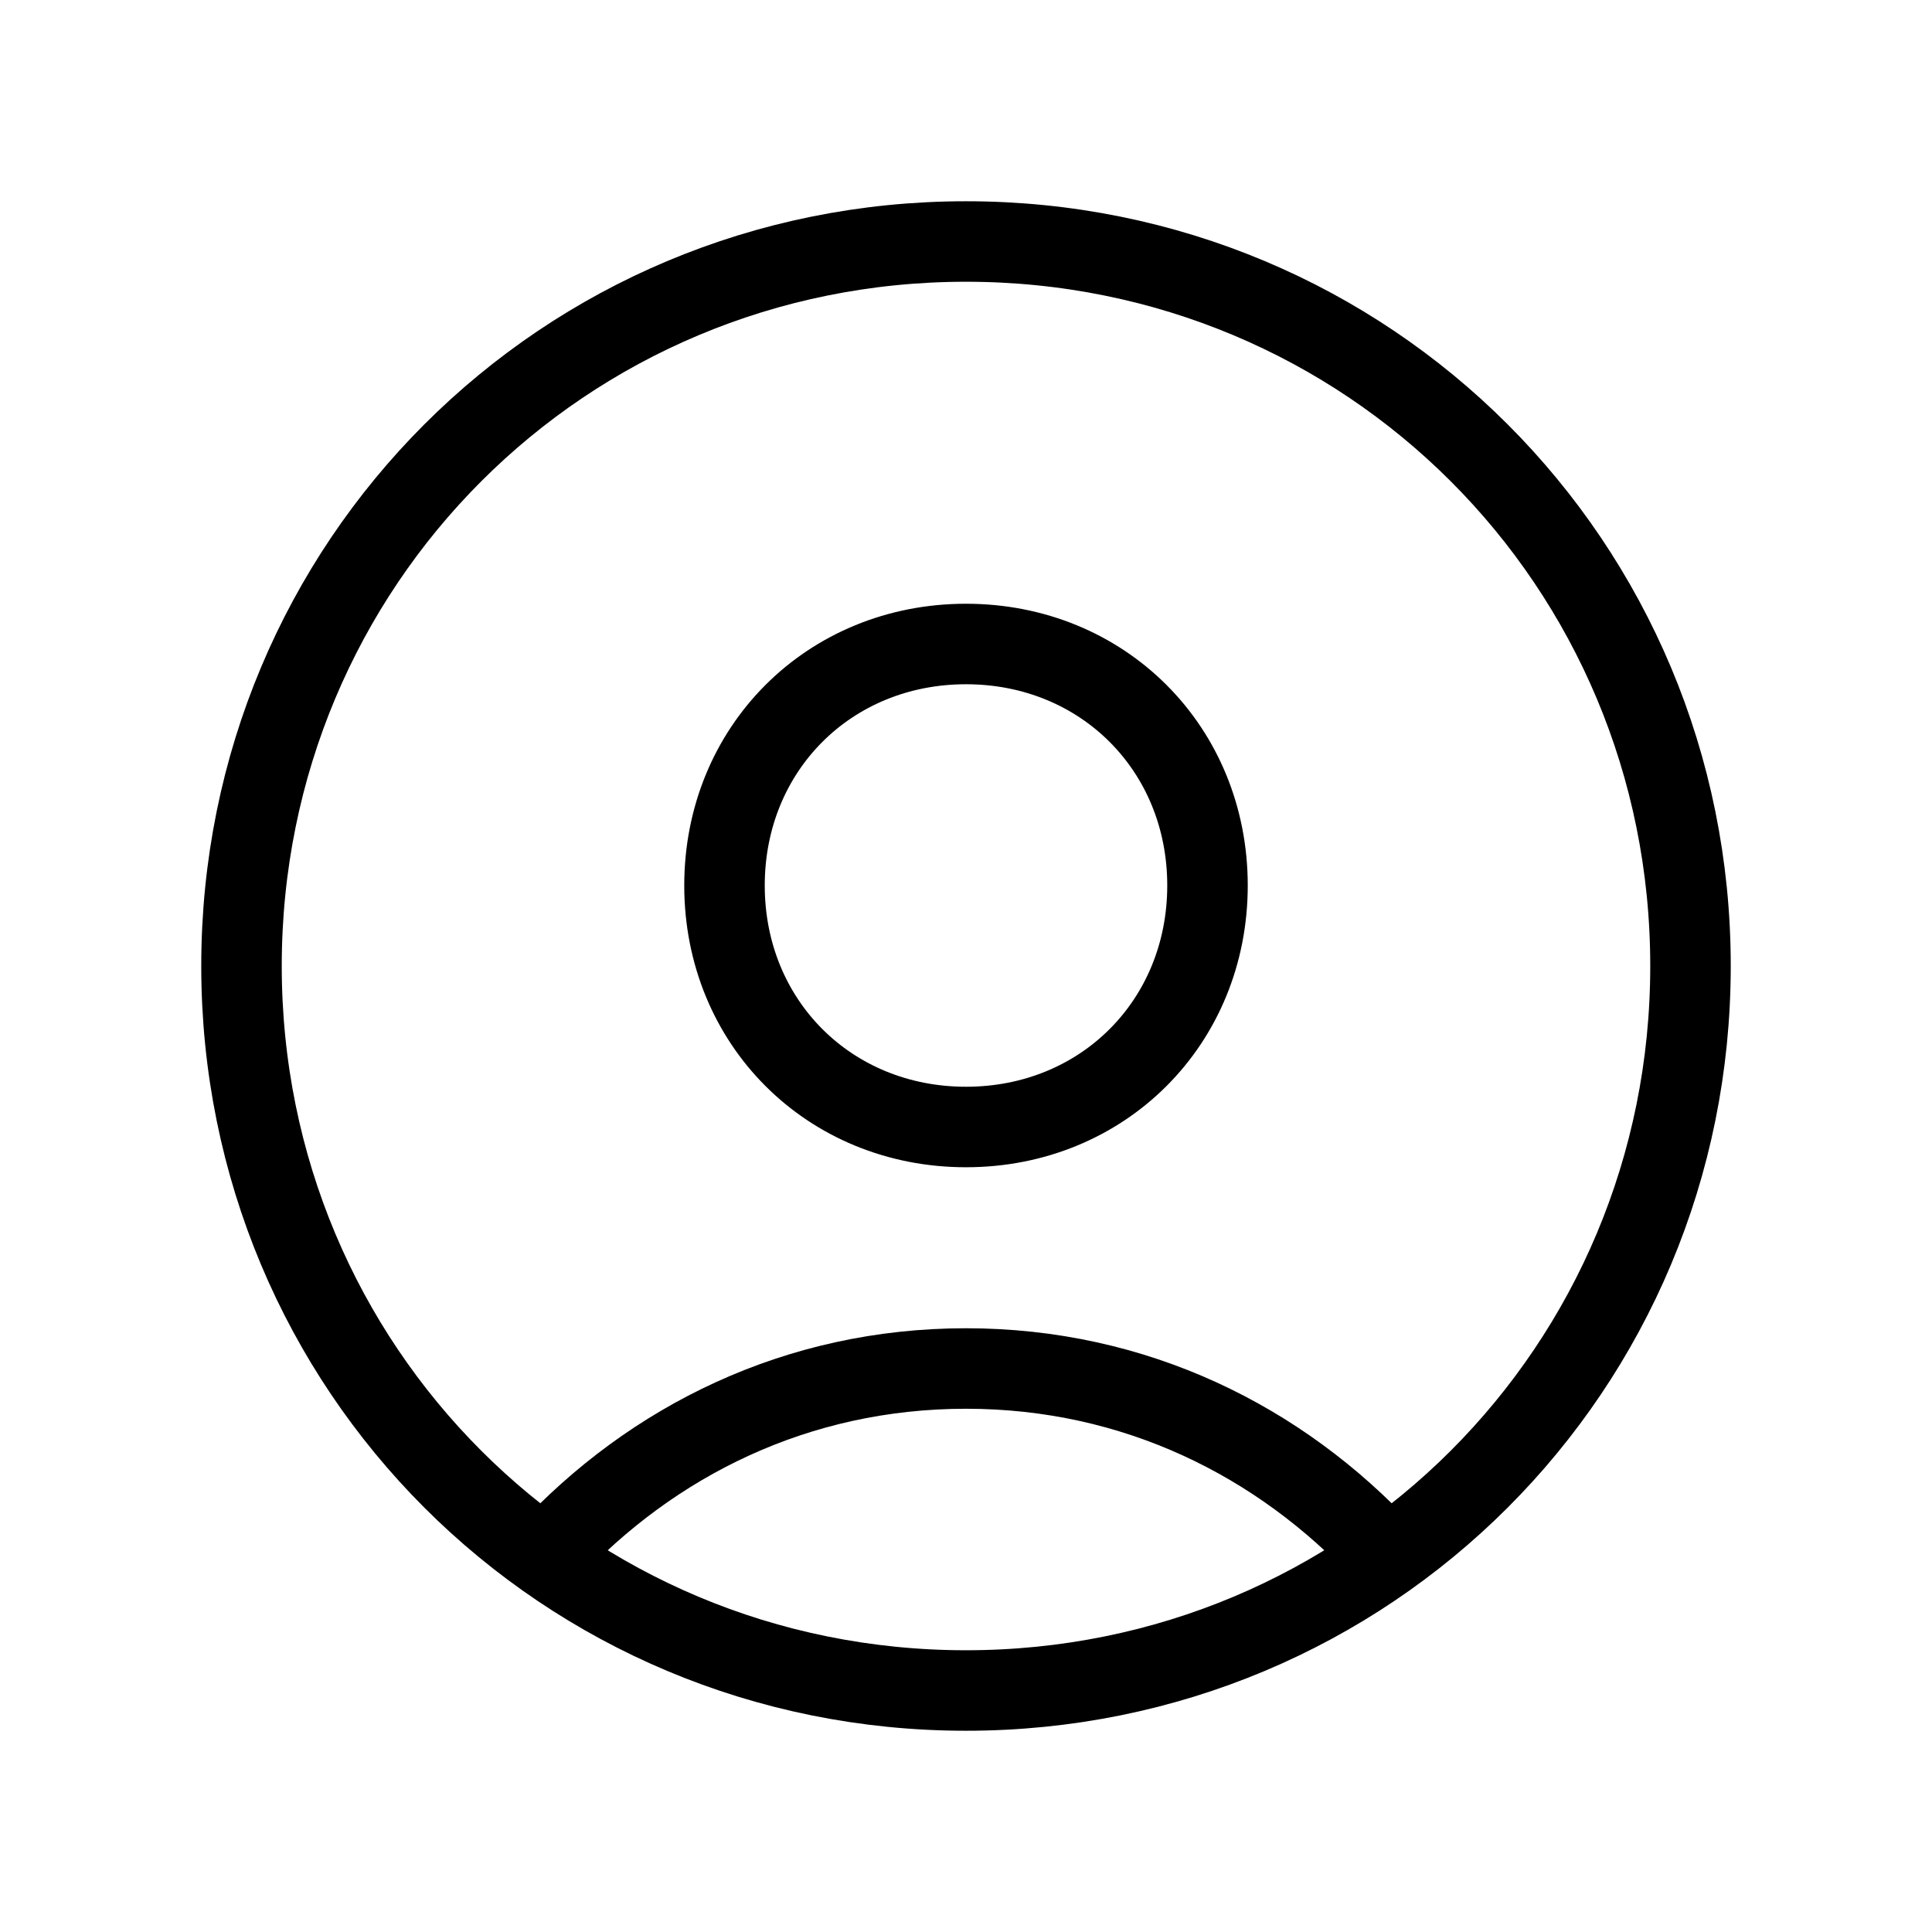 <?xml version="1.0" encoding="utf-8"?>
<!-- Generator: Adobe Illustrator 23.1.1, SVG Export Plug-In . SVG Version: 6.00 Build 0)  -->
<svg version="1.1" id="Calque_1" xmlns="http://www.w3.org/2000/svg" xmlns:xlink="http://www.w3.org/1999/xlink" x="0px" y="0px"
	 viewBox="0 0 24 24" style="enable-background:new 0 0 24 24;" xml:space="preserve">
<style type="text/css">
	.st0{fill:none;stroke:#000000;stroke-miterlimit:10;}
</style>
<g>
	<path id="Vector" class="st0" d="M17.2,19.3C15.9,17.9,14.1,17,12,17c-2.1,0-3.9,0.9-5.2,2.3 M12,21c-5,0-9-4-9-9c0-5,4-9,9-9
		c5,0,9,4,9,9C21,17,17,21,12,21z M12,14c-1.7,0-3-1.3-3-3c0-1.7,1.3-3,3-3s3,1.3,3,3C15,12.7,13.7,14,12,14z"/>
</g>
</svg>
